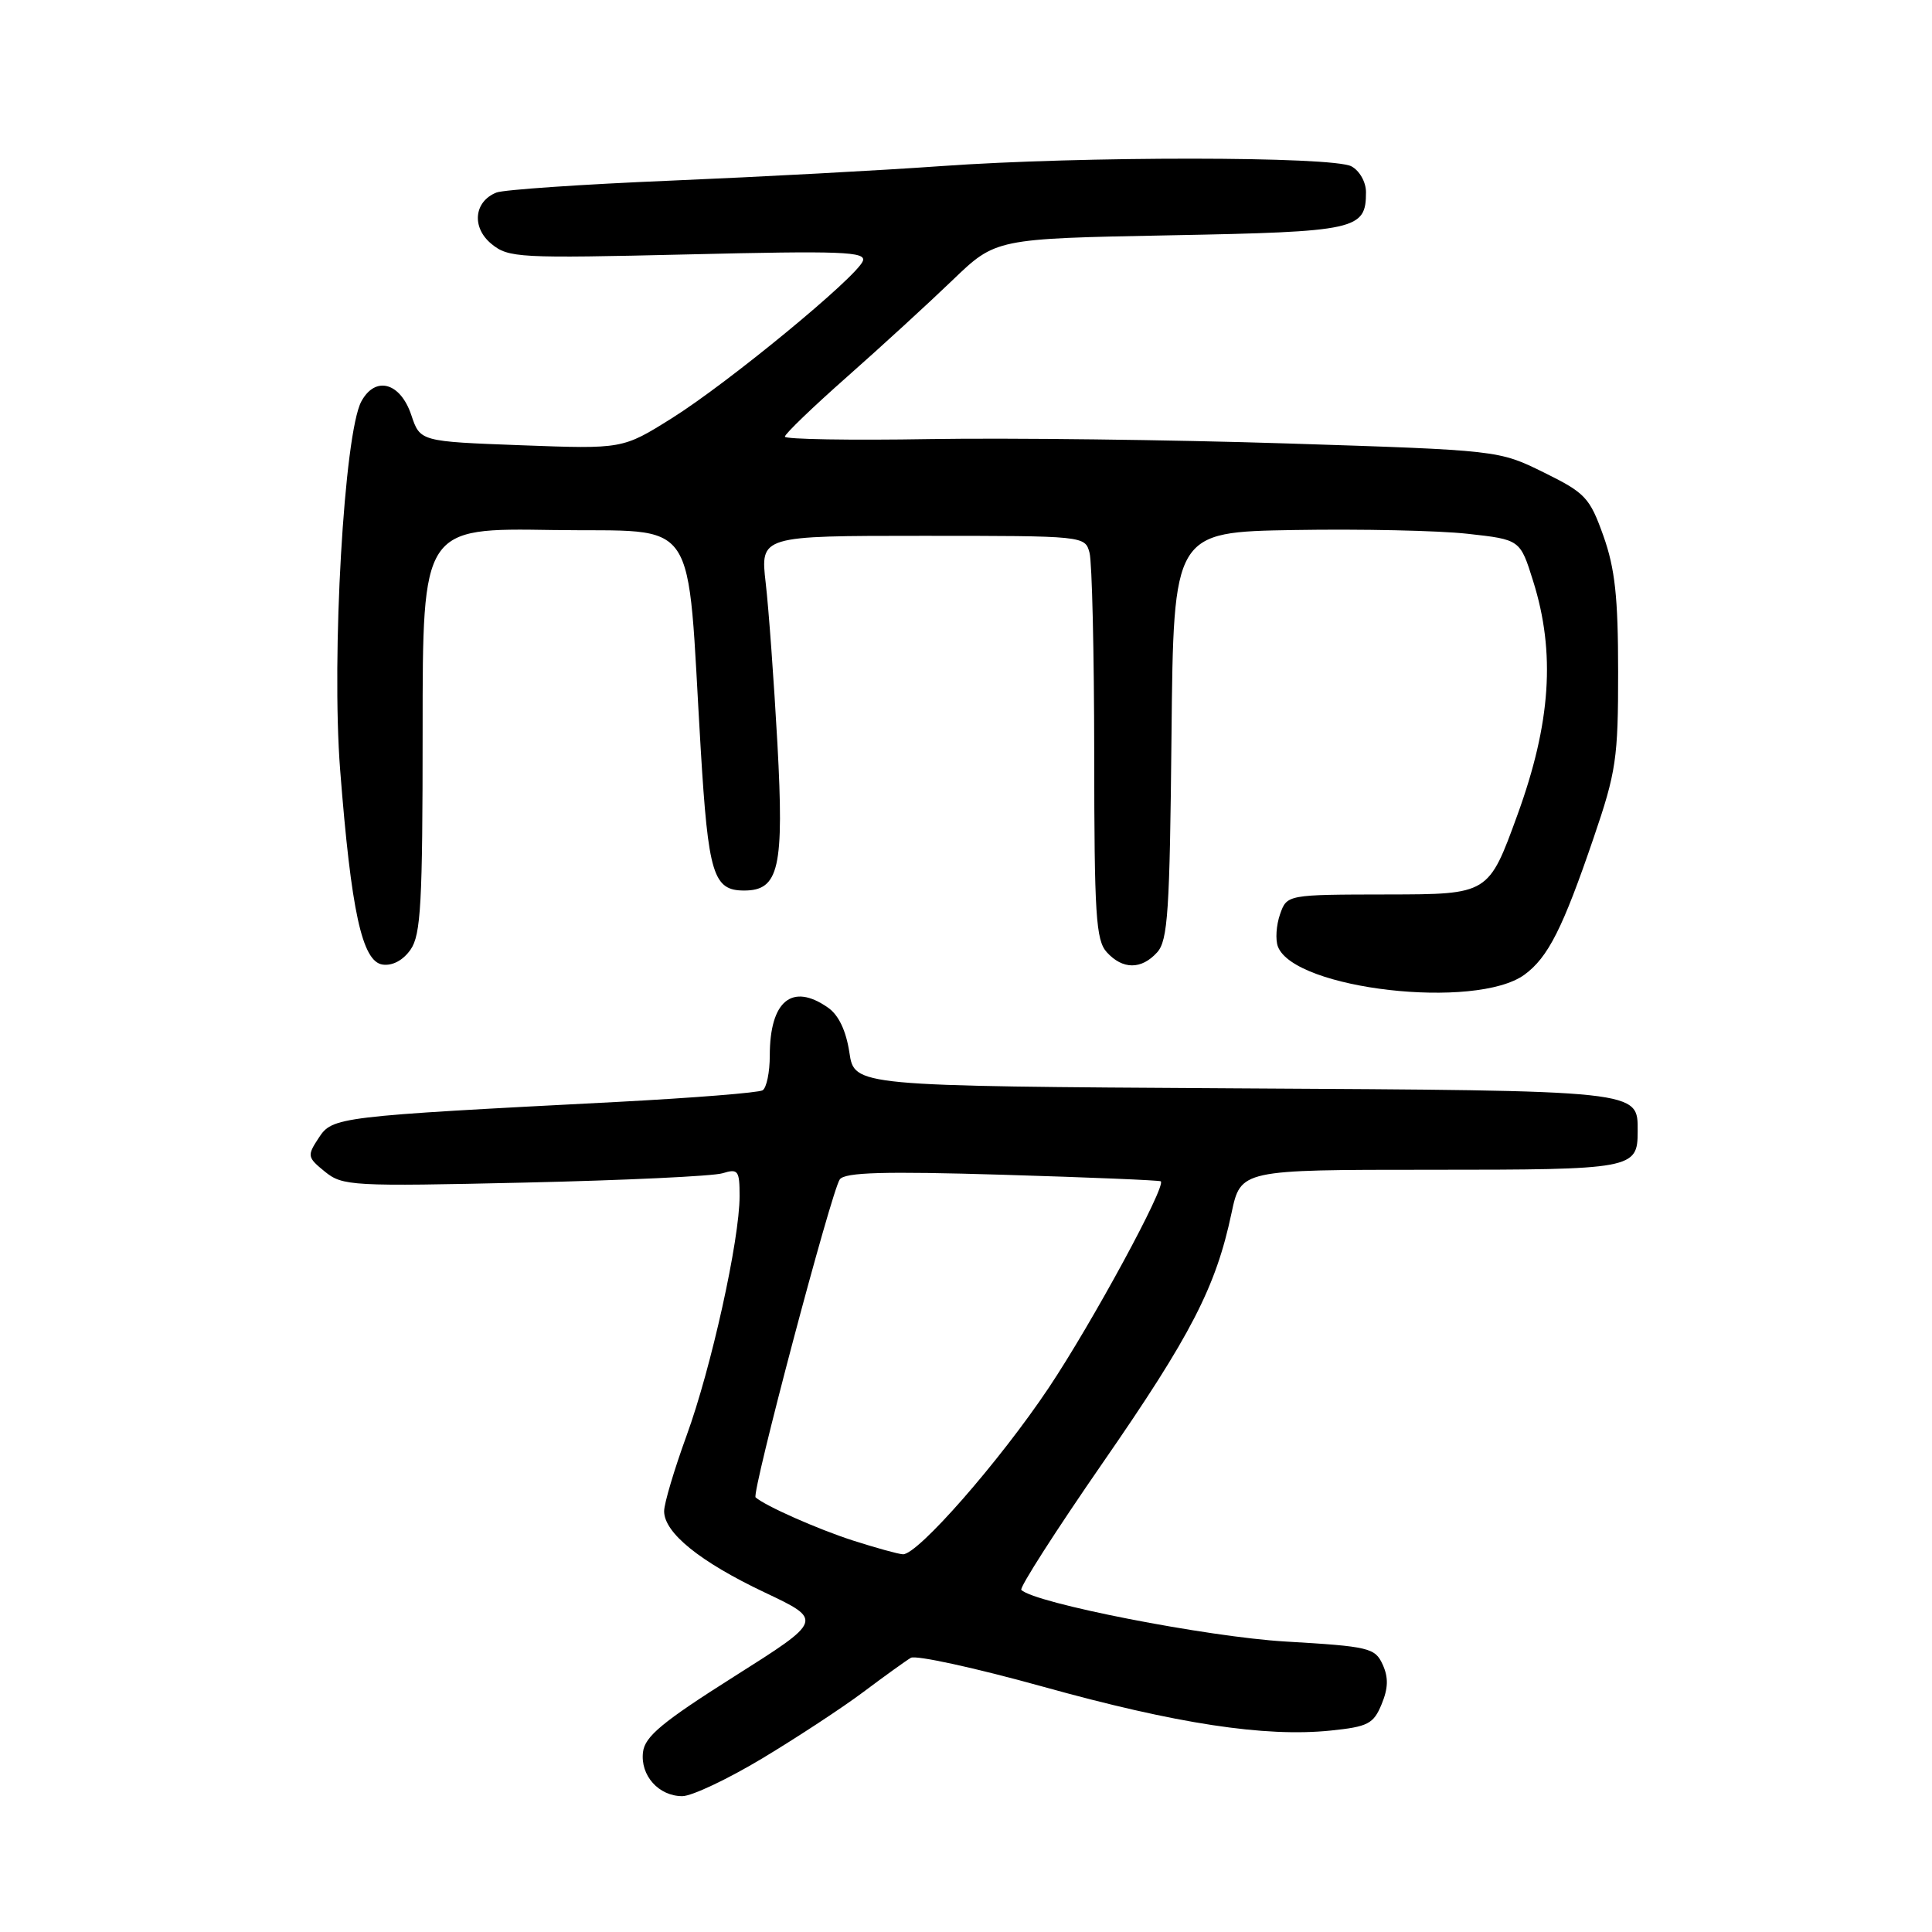 <?xml version="1.0" encoding="UTF-8" standalone="no"?>
<!DOCTYPE svg PUBLIC "-//W3C//DTD SVG 1.1//EN" "http://www.w3.org/Graphics/SVG/1.1/DTD/svg11.dtd" >
<svg xmlns="http://www.w3.org/2000/svg" xmlns:xlink="http://www.w3.org/1999/xlink" version="1.1" viewBox="0 0 256 256">
 <g >
 <path fill="currentColor"
d=" M 101.00 233.00 C 105.57 230.25 111.61 226.29 114.41 224.19 C 117.21 222.09 120.03 220.06 120.69 219.67 C 121.34 219.28 129.22 221.00 138.19 223.49 C 155.90 228.42 167.61 230.20 176.31 229.31 C 181.27 228.80 182.00 228.42 183.07 225.82 C 183.95 223.70 183.99 222.27 183.21 220.56 C 182.20 218.35 181.43 218.16 170.32 217.51 C 159.97 216.90 137.09 212.43 135.33 210.67 C 135.05 210.39 139.91 202.81 146.12 193.83 C 157.82 176.93 161.11 170.55 163.18 160.75 C 164.40 155.00 164.40 155.00 189.50 155.00 C 216.40 155.00 217.00 154.89 217.00 149.92 C 217.00 144.43 217.84 144.52 163.45 144.21 C 113.21 143.91 113.21 143.91 112.55 139.47 C 112.11 136.58 111.13 134.50 109.72 133.52 C 104.96 130.18 102.00 132.62 102.00 139.88 C 102.00 142.08 101.57 144.15 101.05 144.47 C 100.53 144.79 91.86 145.48 81.80 146.01 C 44.62 147.93 44.05 148.00 42.23 150.78 C 40.68 153.14 40.71 153.35 43.05 155.25 C 45.39 157.15 46.58 157.22 69.50 156.70 C 82.70 156.40 94.51 155.85 95.75 155.46 C 97.80 154.83 98.00 155.09 98.00 158.48 C 98.00 164.29 94.24 181.29 90.97 190.24 C 89.34 194.72 88.00 199.22 88.00 200.24 C 88.00 203.10 92.73 206.93 101.29 210.99 C 109.09 214.68 109.09 214.68 97.29 222.14 C 87.76 228.17 85.44 230.09 85.20 232.17 C 84.83 235.26 87.28 238.00 90.41 238.00 C 91.66 238.00 96.42 235.75 101.00 233.00 Z  M 202.00 129.15 C 205.13 126.86 207.07 123.02 211.17 111.00 C 214.15 102.28 214.42 100.48 214.41 89.00 C 214.41 79.13 214.00 75.35 212.46 71.01 C 210.64 65.92 210.08 65.32 204.54 62.59 C 198.58 59.66 198.58 59.66 170.54 58.76 C 155.12 58.27 133.84 58.01 123.25 58.18 C 112.66 58.36 104.00 58.21 104.00 57.86 C 104.00 57.50 107.71 53.93 112.25 49.92 C 116.79 45.91 123.07 40.15 126.22 37.12 C 131.94 31.62 131.94 31.62 155.03 31.18 C 179.82 30.71 181.00 30.45 181.00 25.46 C 181.00 24.12 180.15 22.62 179.07 22.04 C 176.57 20.70 143.33 20.68 124.69 22.01 C 116.88 22.57 100.83 23.43 89.00 23.93 C 77.17 24.42 66.73 25.14 65.79 25.51 C 62.80 26.69 62.46 30.14 65.12 32.32 C 67.38 34.17 68.73 34.24 91.19 33.71 C 111.59 33.22 114.81 33.34 114.33 34.59 C 113.50 36.73 96.46 50.76 89.00 55.43 C 82.50 59.50 82.50 59.50 69.09 59.00 C 55.67 58.50 55.67 58.50 54.50 55.00 C 53.05 50.67 49.74 49.76 47.88 53.19 C 45.60 57.41 43.90 86.94 45.07 102.00 C 46.53 120.76 47.98 127.41 50.69 127.81 C 52.00 128.00 53.41 127.25 54.40 125.83 C 55.77 123.88 56.00 119.68 56.00 96.75 C 56.00 69.95 56.00 69.95 73.25 70.23 C 92.95 70.54 90.94 67.55 92.85 99.28 C 93.85 115.85 94.51 118.00 98.60 118.00 C 103.23 118.00 103.91 115.01 103.01 98.50 C 102.55 90.25 101.86 80.69 101.46 77.25 C 100.74 71.00 100.74 71.00 122.25 71.00 C 143.72 71.00 143.77 71.01 144.37 73.25 C 144.70 74.49 144.98 86.49 144.99 99.92 C 145.00 121.23 145.21 124.58 146.65 126.17 C 148.76 128.49 151.24 128.50 153.33 126.19 C 154.75 124.62 155.00 120.75 155.23 97.44 C 155.50 70.50 155.50 70.50 171.50 70.23 C 180.30 70.08 190.63 70.30 194.47 70.73 C 201.43 71.50 201.43 71.50 203.15 77.00 C 206.13 86.48 205.50 95.81 201.06 108.00 C 197.24 118.50 197.24 118.50 183.89 118.52 C 170.53 118.54 170.53 118.54 169.61 121.15 C 169.11 122.59 168.98 124.51 169.33 125.43 C 171.51 131.10 195.57 133.84 202.00 129.15 Z  M 113.00 204.12 C 108.30 202.60 101.40 199.54 100.12 198.41 C 99.55 197.91 110.20 157.71 111.28 156.27 C 111.98 155.34 117.12 155.19 132.85 155.66 C 144.21 156.00 153.64 156.39 153.81 156.53 C 154.56 157.15 144.66 175.38 138.95 183.91 C 132.43 193.66 121.58 206.04 119.64 205.95 C 119.01 205.92 116.03 205.09 113.00 204.12 Z "/>
</g>
</svg>